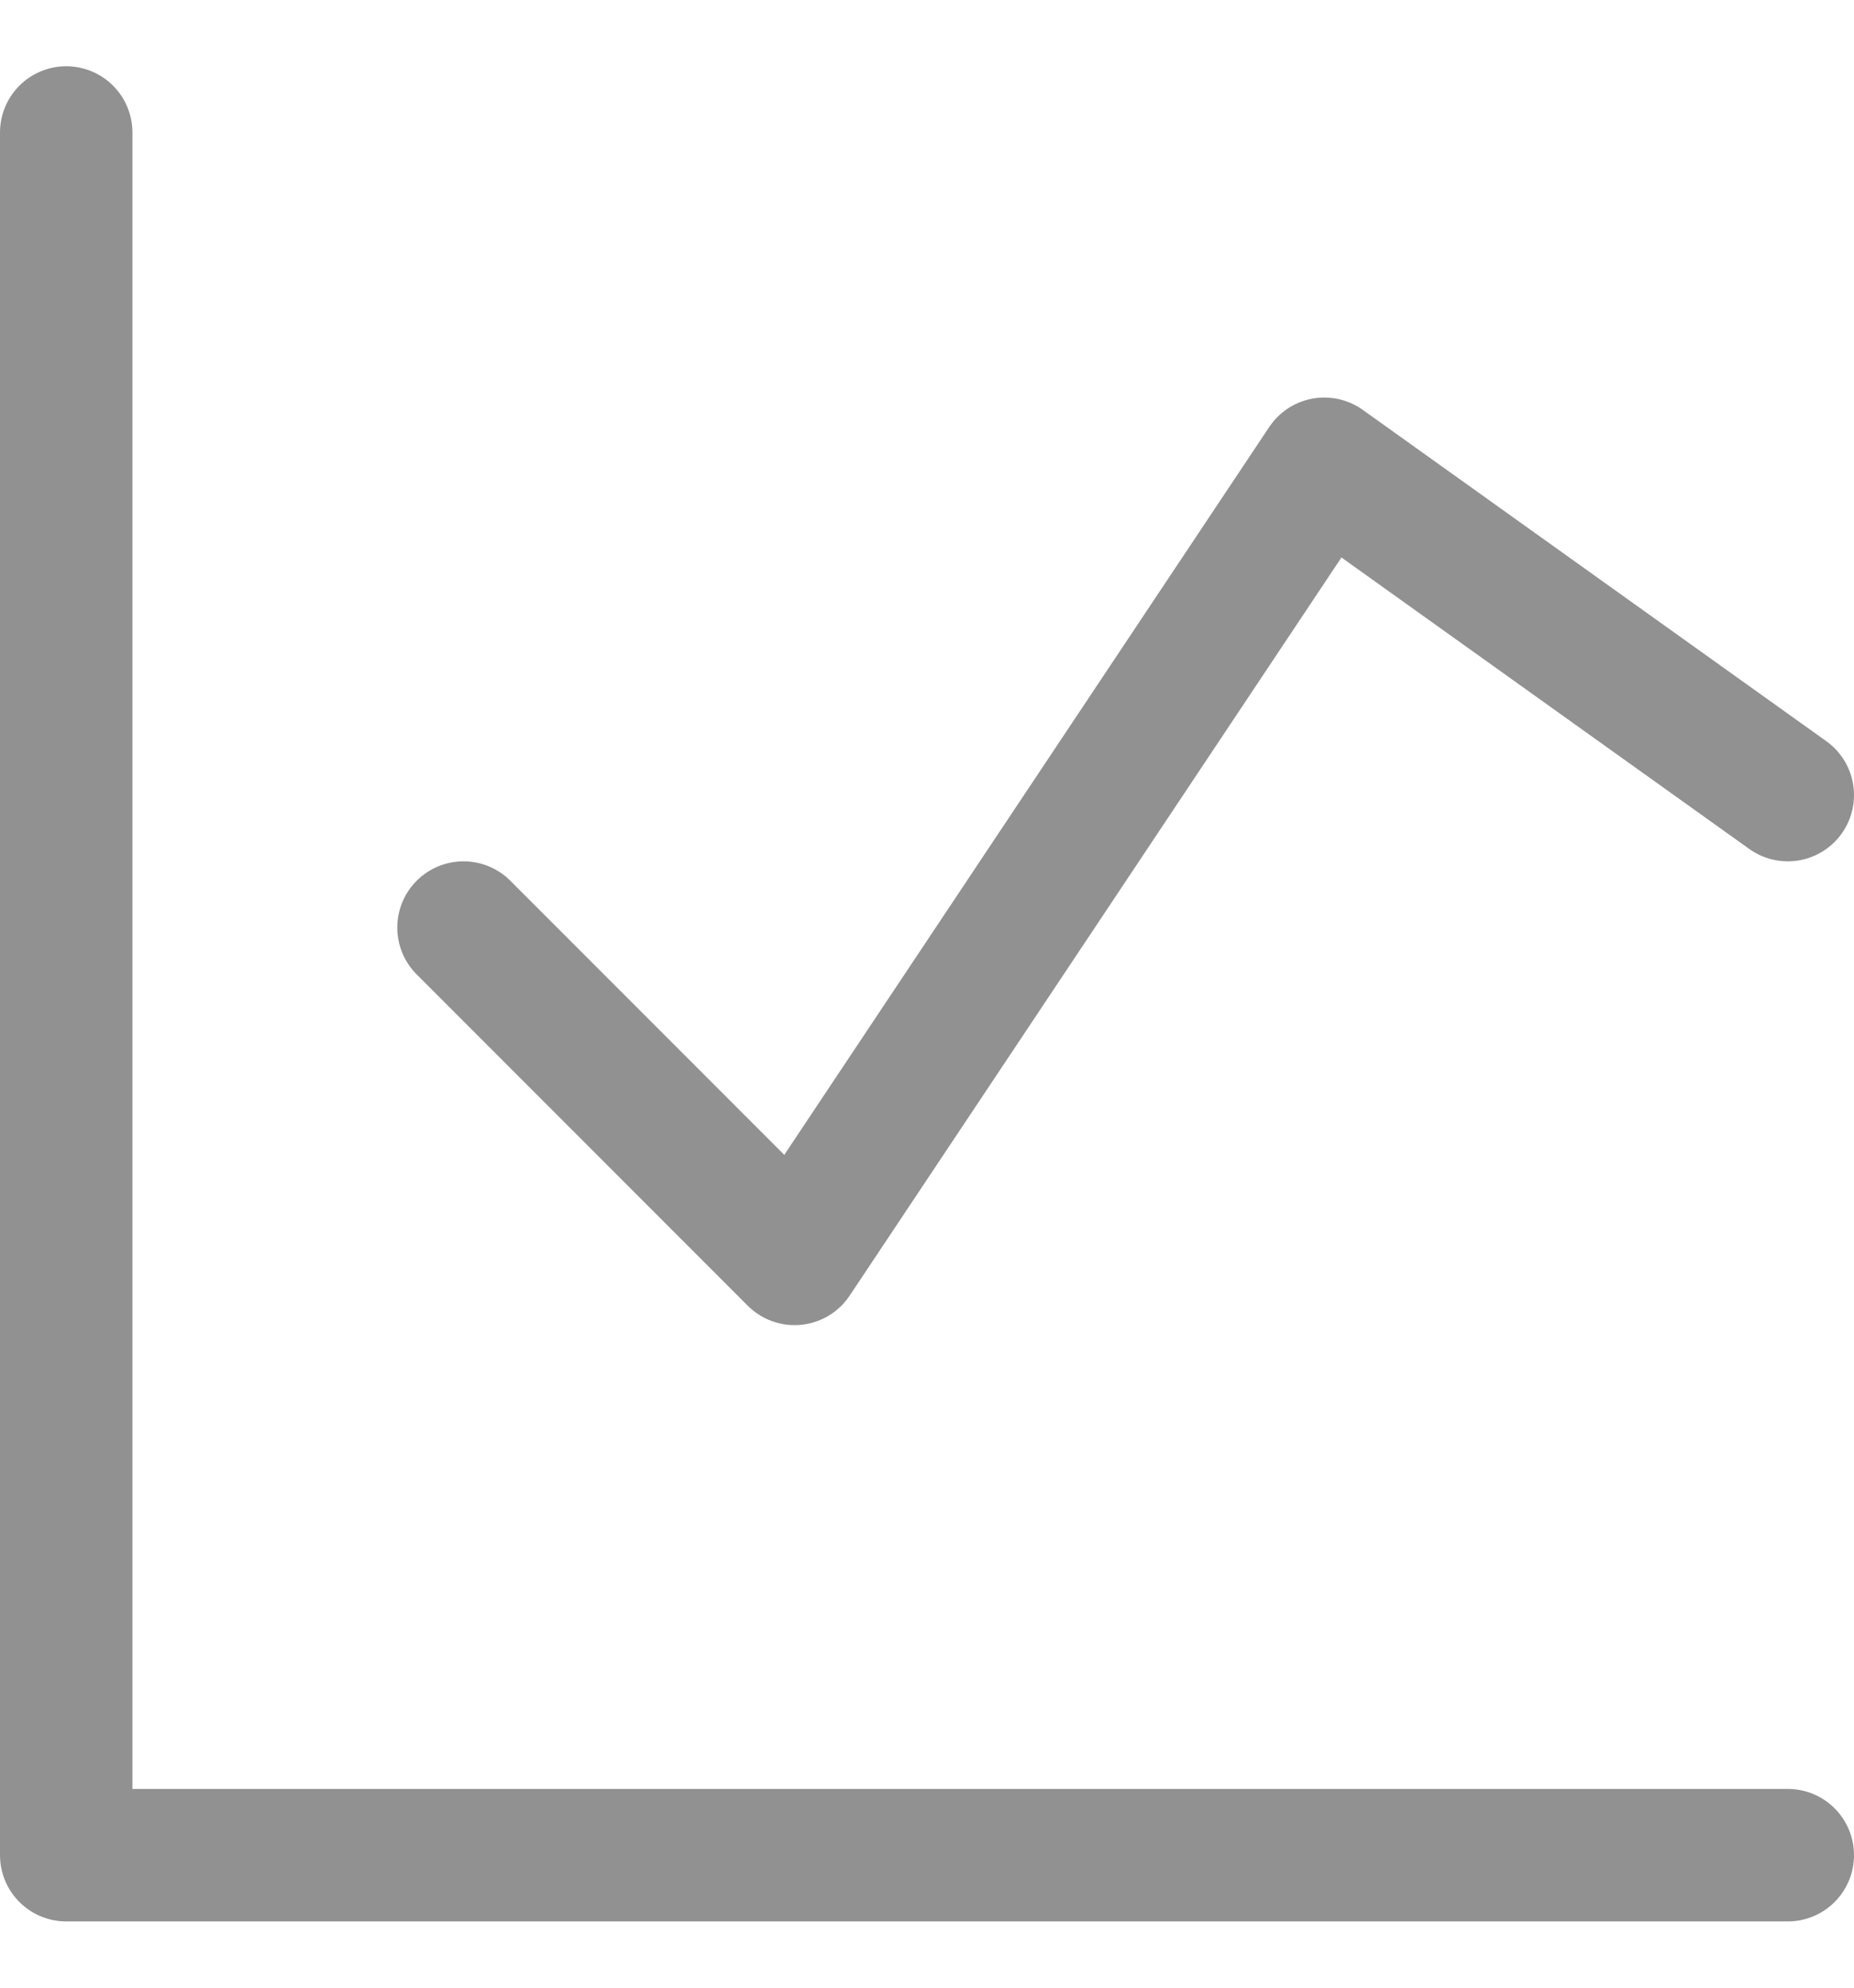 <svg width="14" height="15" viewBox="0 0 14 15" fill="none" xmlns="http://www.w3.org/2000/svg">
<g clip-path="url(#clip0_1_2519)">
<path d="M0.5 1V14H13.5" stroke="#919191" stroke-linecap="round" stroke-linejoin="round"/>
<path d="M3.5 7L6 9.5L10 3.5L13.5 6" stroke="#919191" stroke-linecap="round" stroke-linejoin="round"/>
</g>
<defs>
<clipPath id="clip0_1_2519">
<rect width="14" height="14" fill="white" transform="translate(0 0.5)"/>
</clipPath>
</defs>
</svg>
